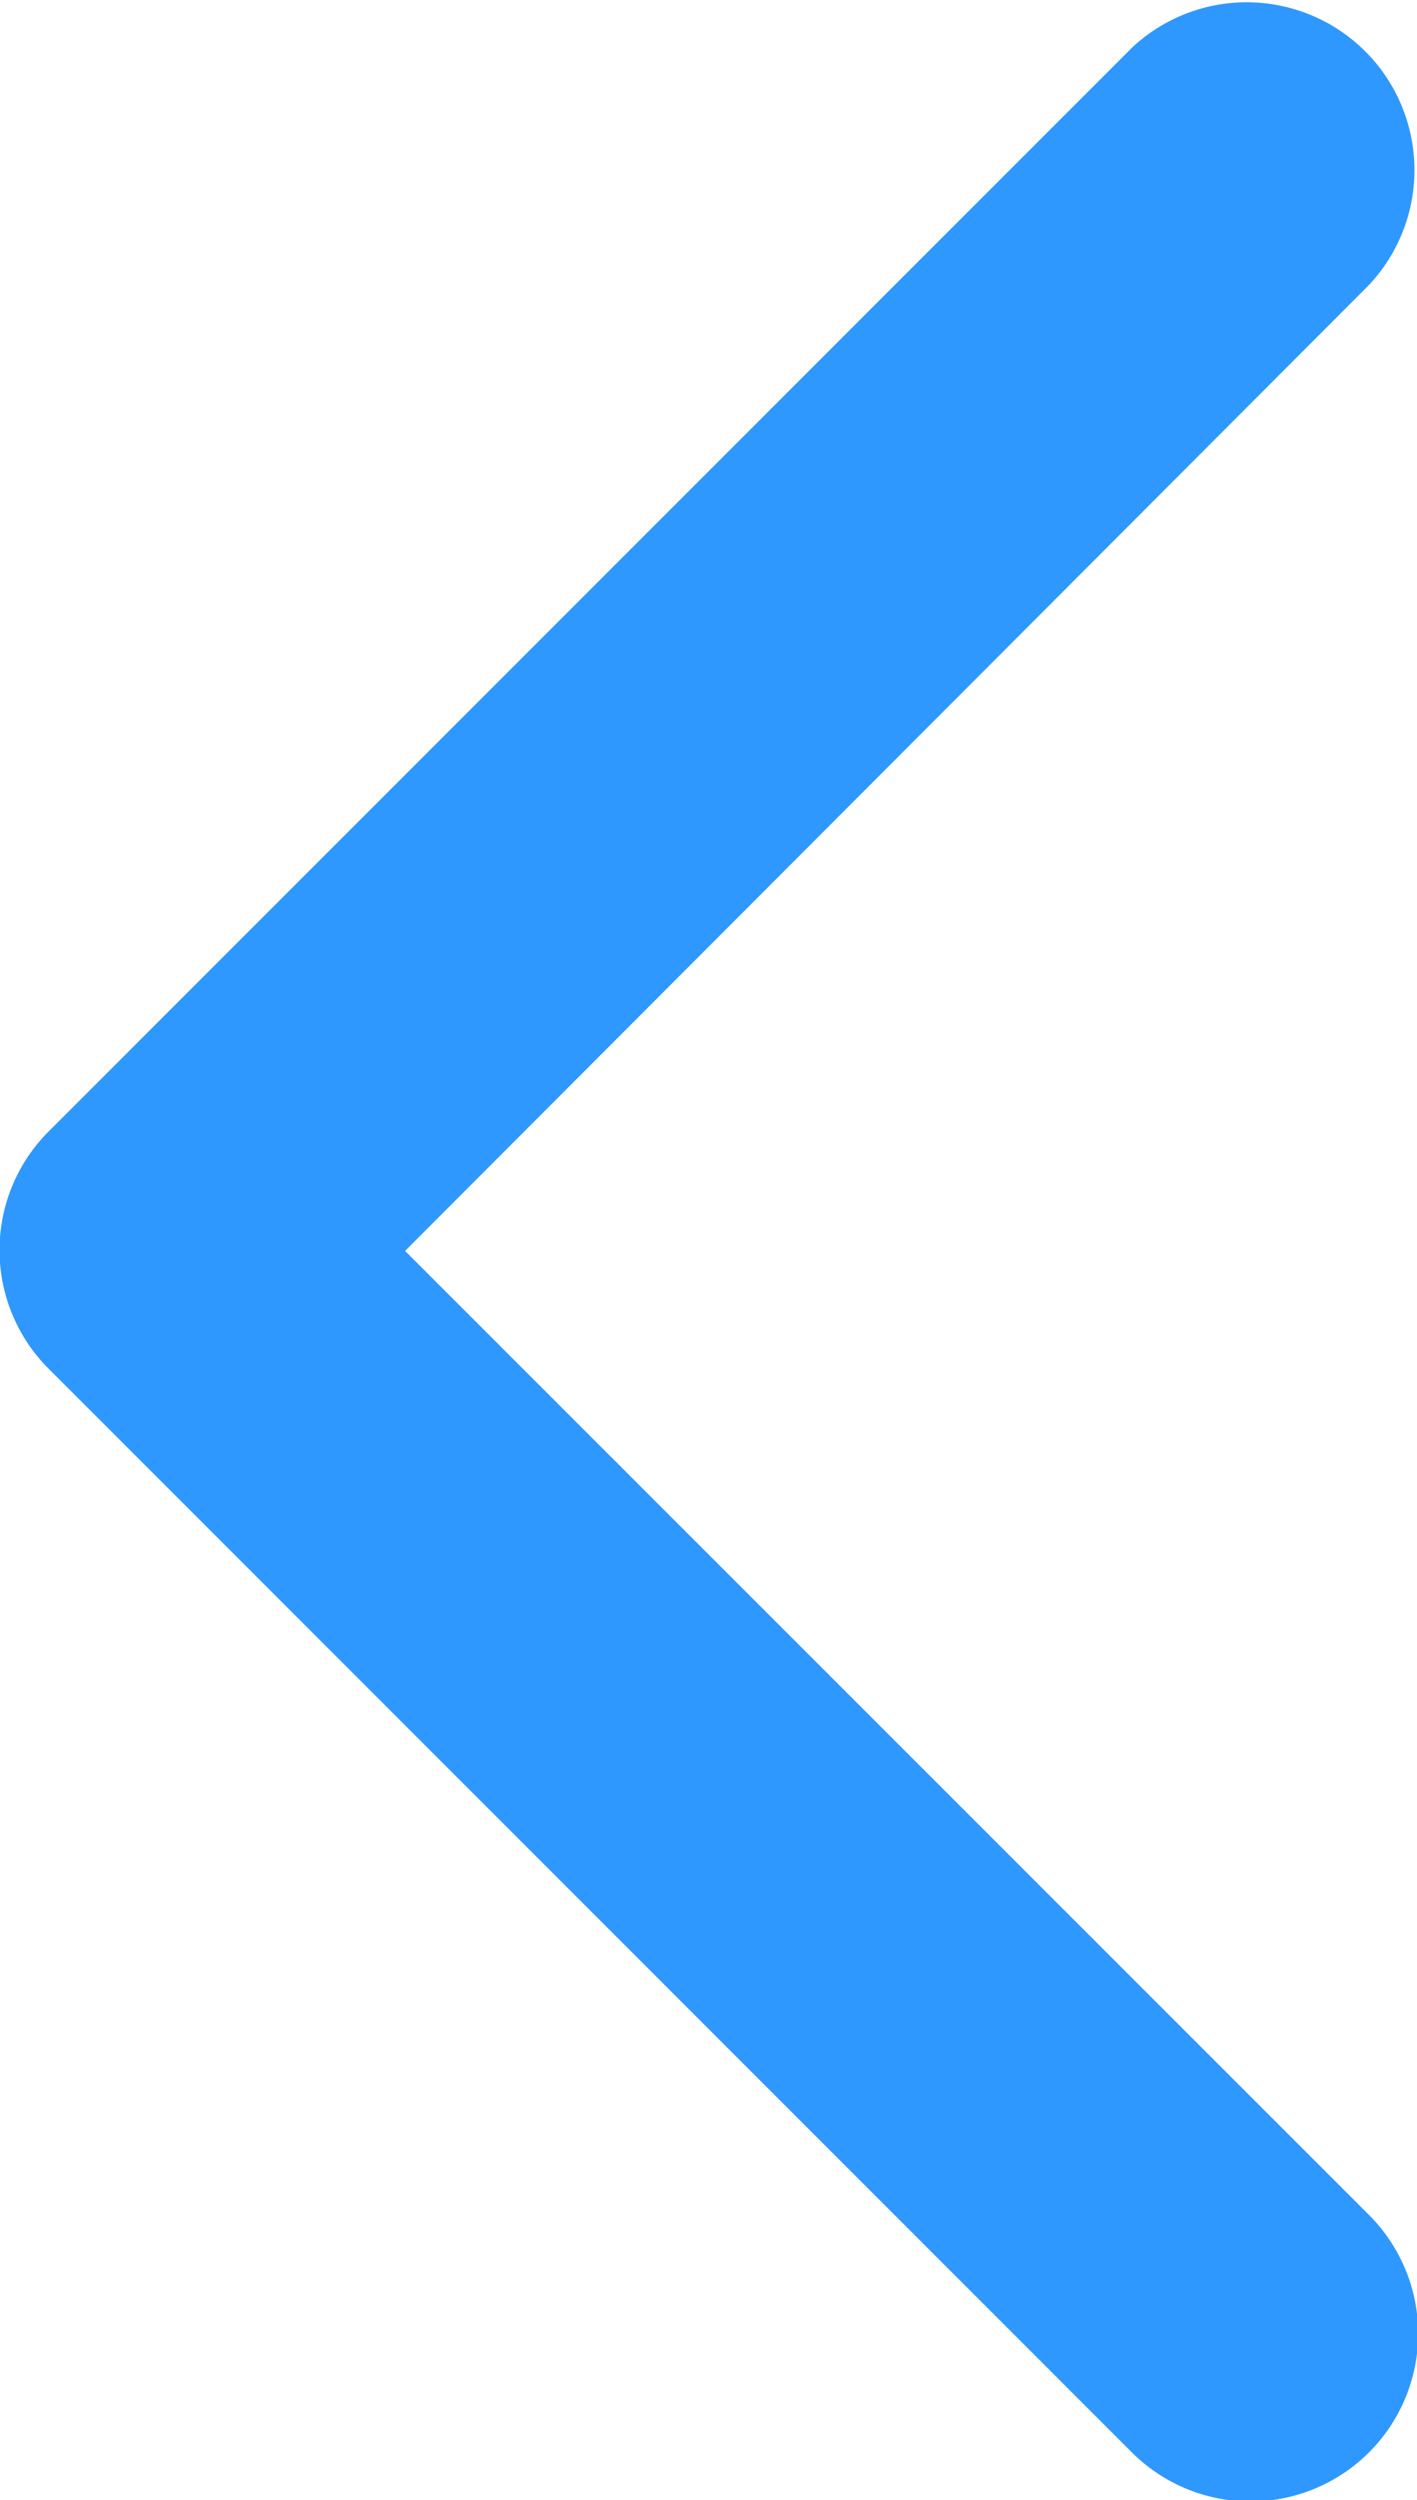 <svg xmlns="http://www.w3.org/2000/svg" width="6.006" height="10.593" viewBox="0 0 6.006 10.593">
  <path id="cal-nxt" d="M4.717,6.3,8.8,2.21A.711.711,0,0,0,7.8,1.2L3.2,5.8a.711.711,0,0,0,0,.993l4.6,4.6A.711.711,0,0,0,8.8,10.382L4.717,6.3Z" transform="translate(-3 -1)" fill="#2f98ff" fill-rule="evenodd"/>
</svg>
